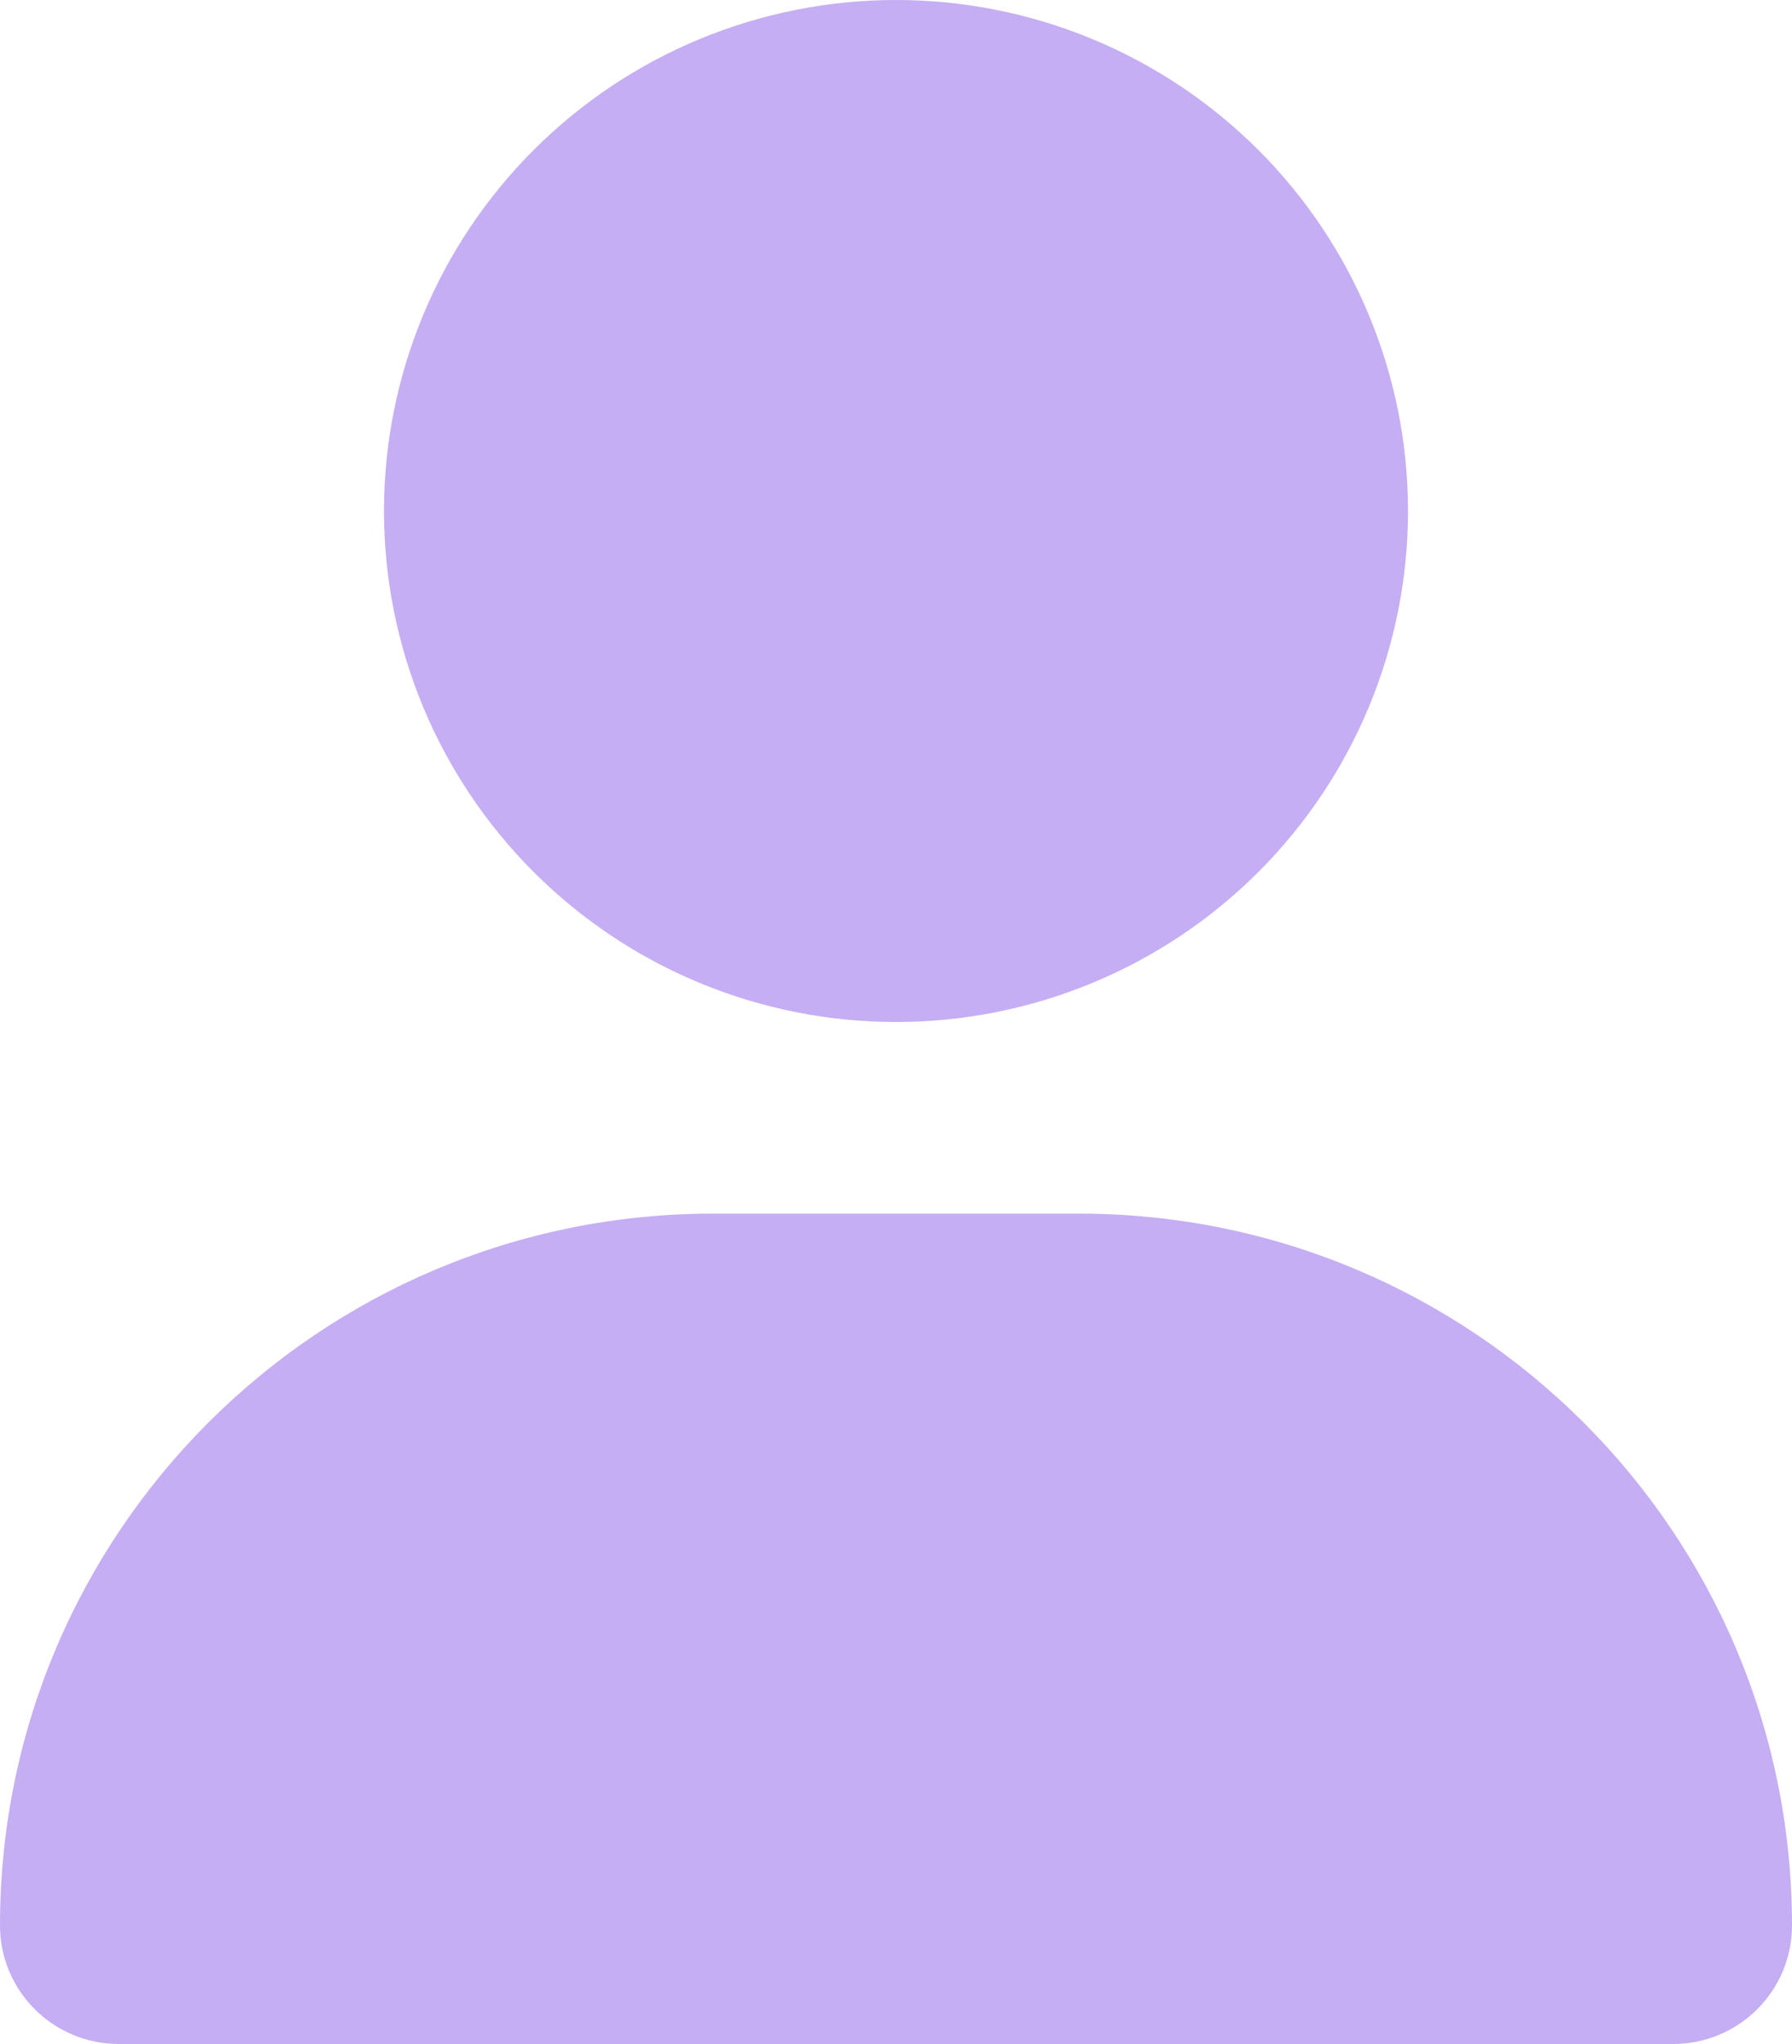 <svg width="50" height="57" viewBox="0 0 50 57" fill="none" xmlns="http://www.w3.org/2000/svg">
<path d="M25 28.5C28.789 28.5 32.422 26.999 35.102 24.326C37.781 21.654 39.286 18.029 39.286 14.25C39.286 10.471 37.781 6.846 35.102 4.174C32.422 1.501 28.789 0 25 0C21.211 0 17.578 1.501 14.899 4.174C12.219 6.846 10.714 10.471 10.714 14.25C10.714 18.029 12.219 21.654 14.899 24.326C17.578 26.999 21.211 28.5 25 28.5ZM19.9 33.844C8.906 33.844 0 42.728 0 53.694C0 55.519 1.484 57 3.315 57H46.685C48.516 57 50 55.519 50 53.694C50 42.728 41.094 33.844 30.1 33.844H19.9Z" fill="#C5AEF3"/>
</svg>
